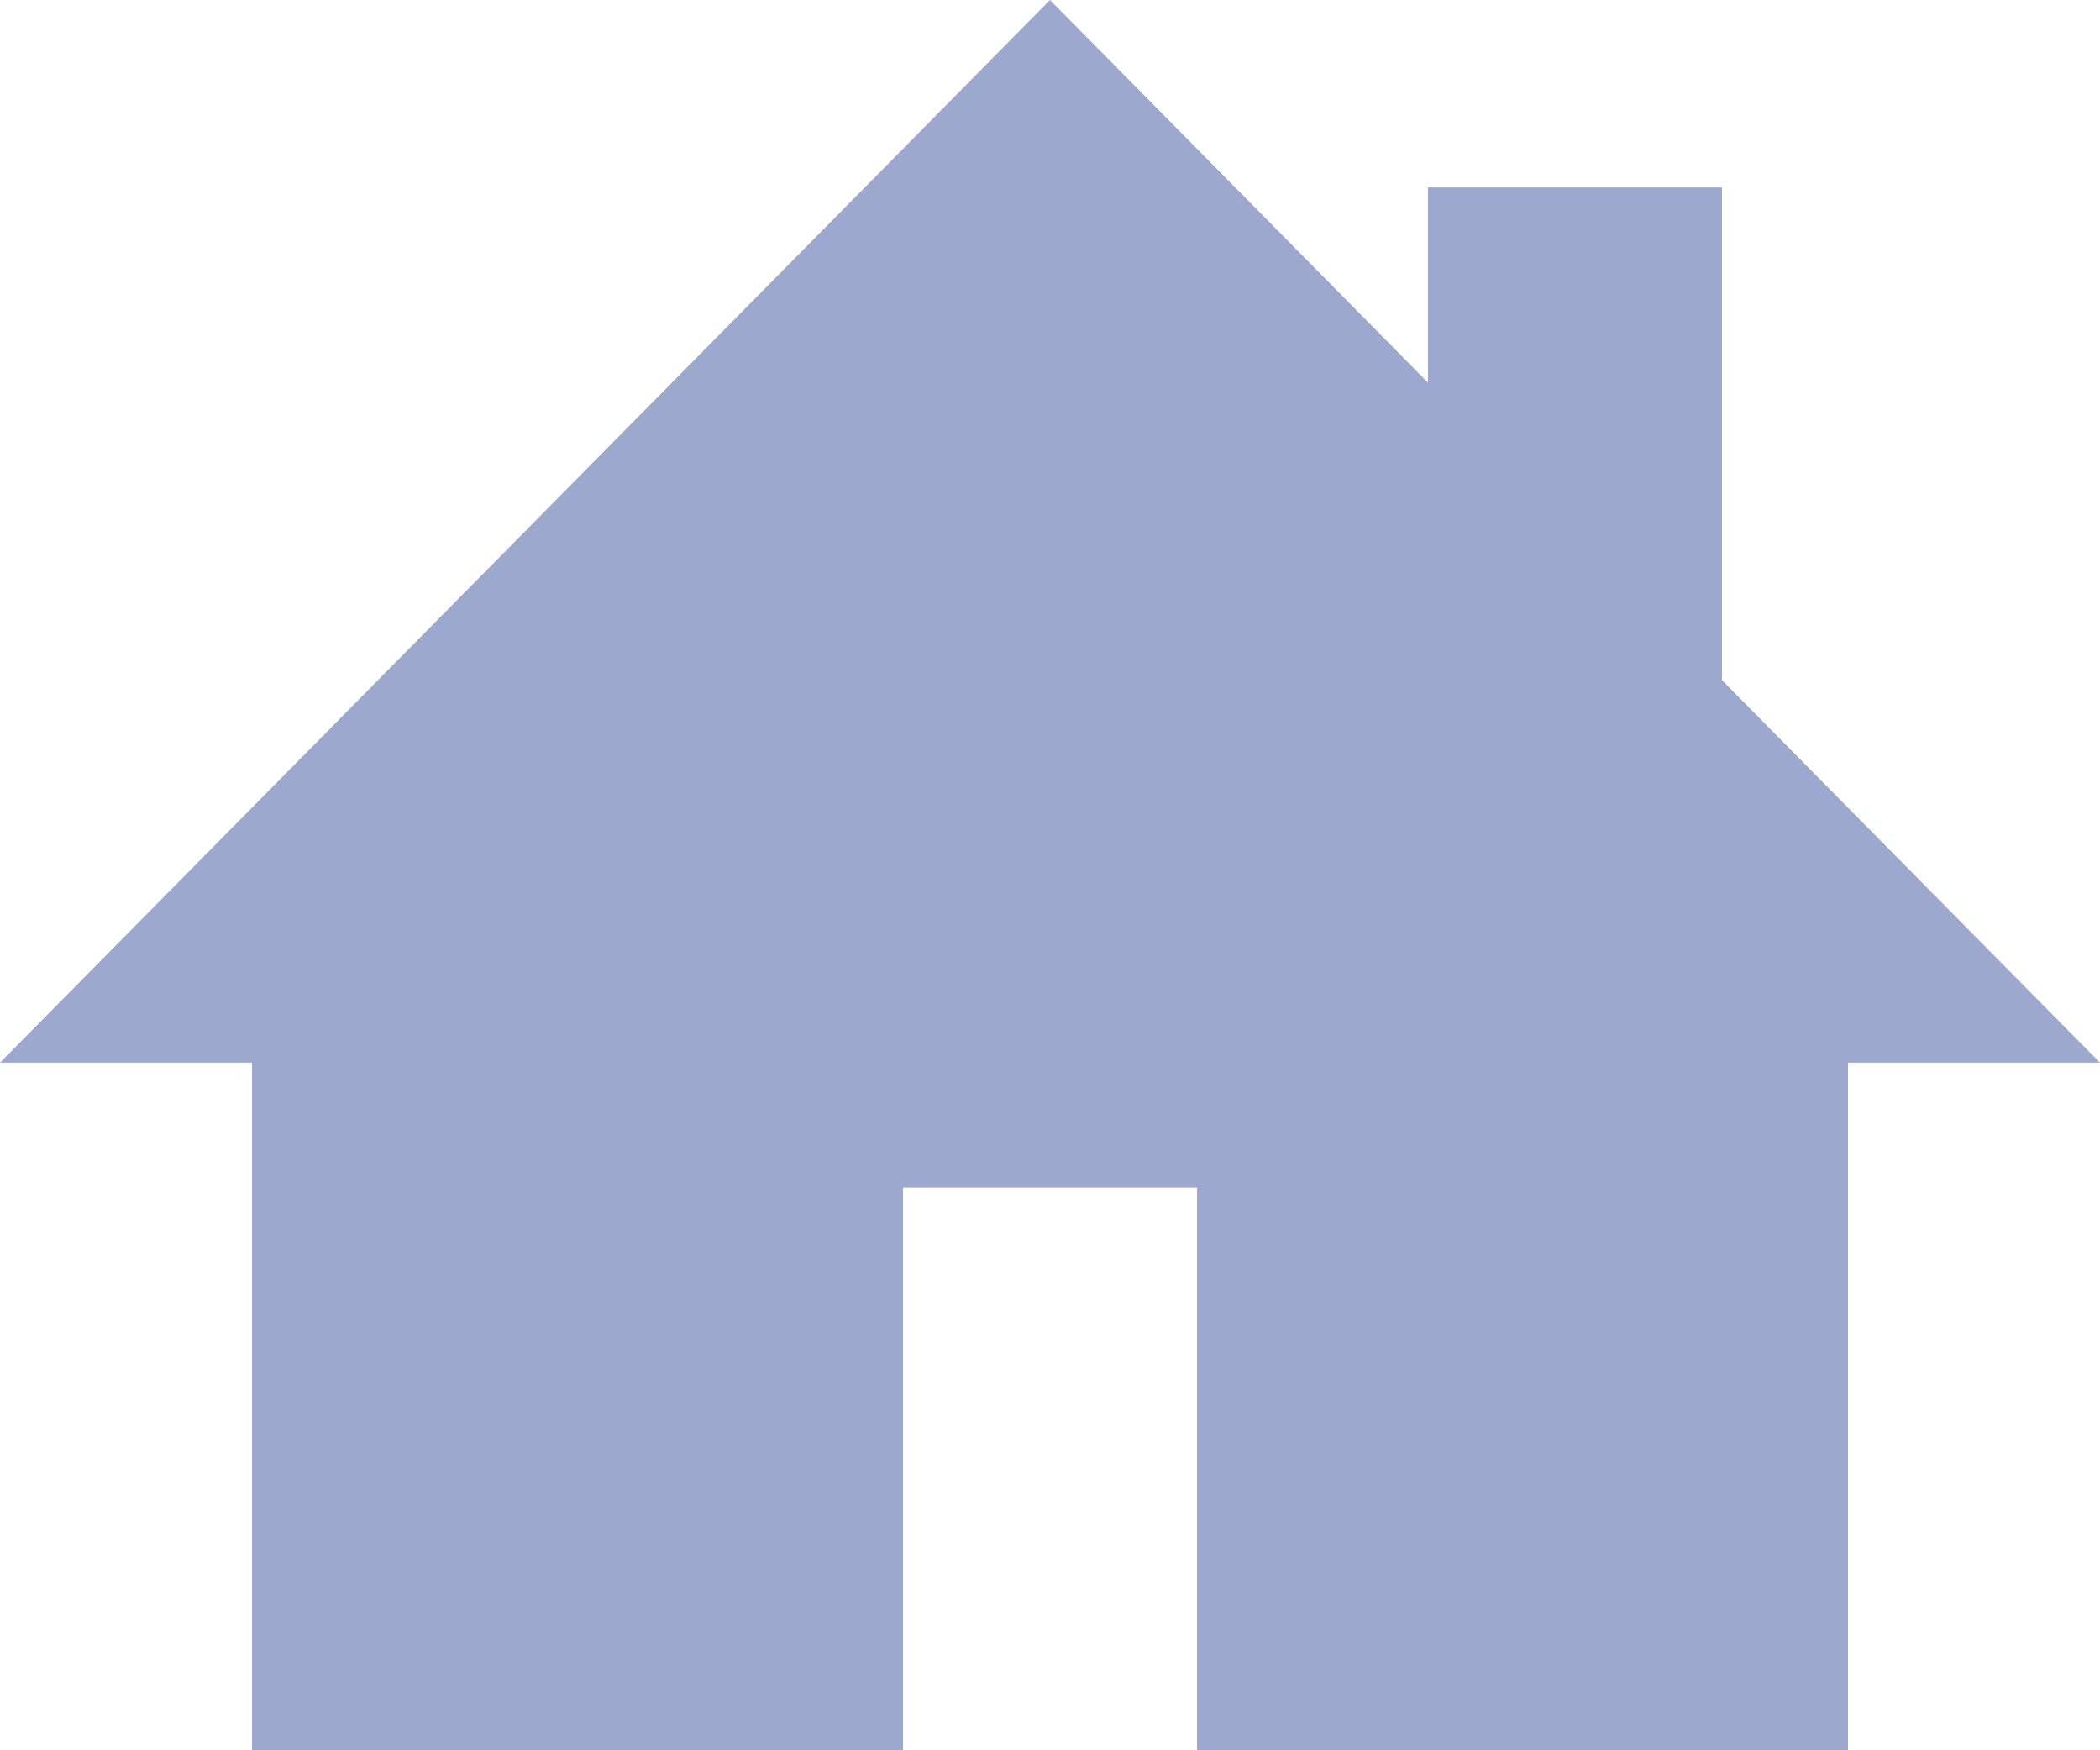 <svg xmlns="http://www.w3.org/2000/svg" width="24" height="20" viewBox="0 0 24 20">
    <g fill="none" fill-rule="evenodd">
        <path d="M-20-22h64v64h-64z"/>
        <path fill="#8492C2" fill-rule="nonzero" d="M19.68 7.772v-5.63h-3.36v2.23L12 0 0 12.143h2.88V20h7.44v-6.429h3.36V20h7.44v-7.857H24z" opacity=".8"/>
    </g>
</svg>
